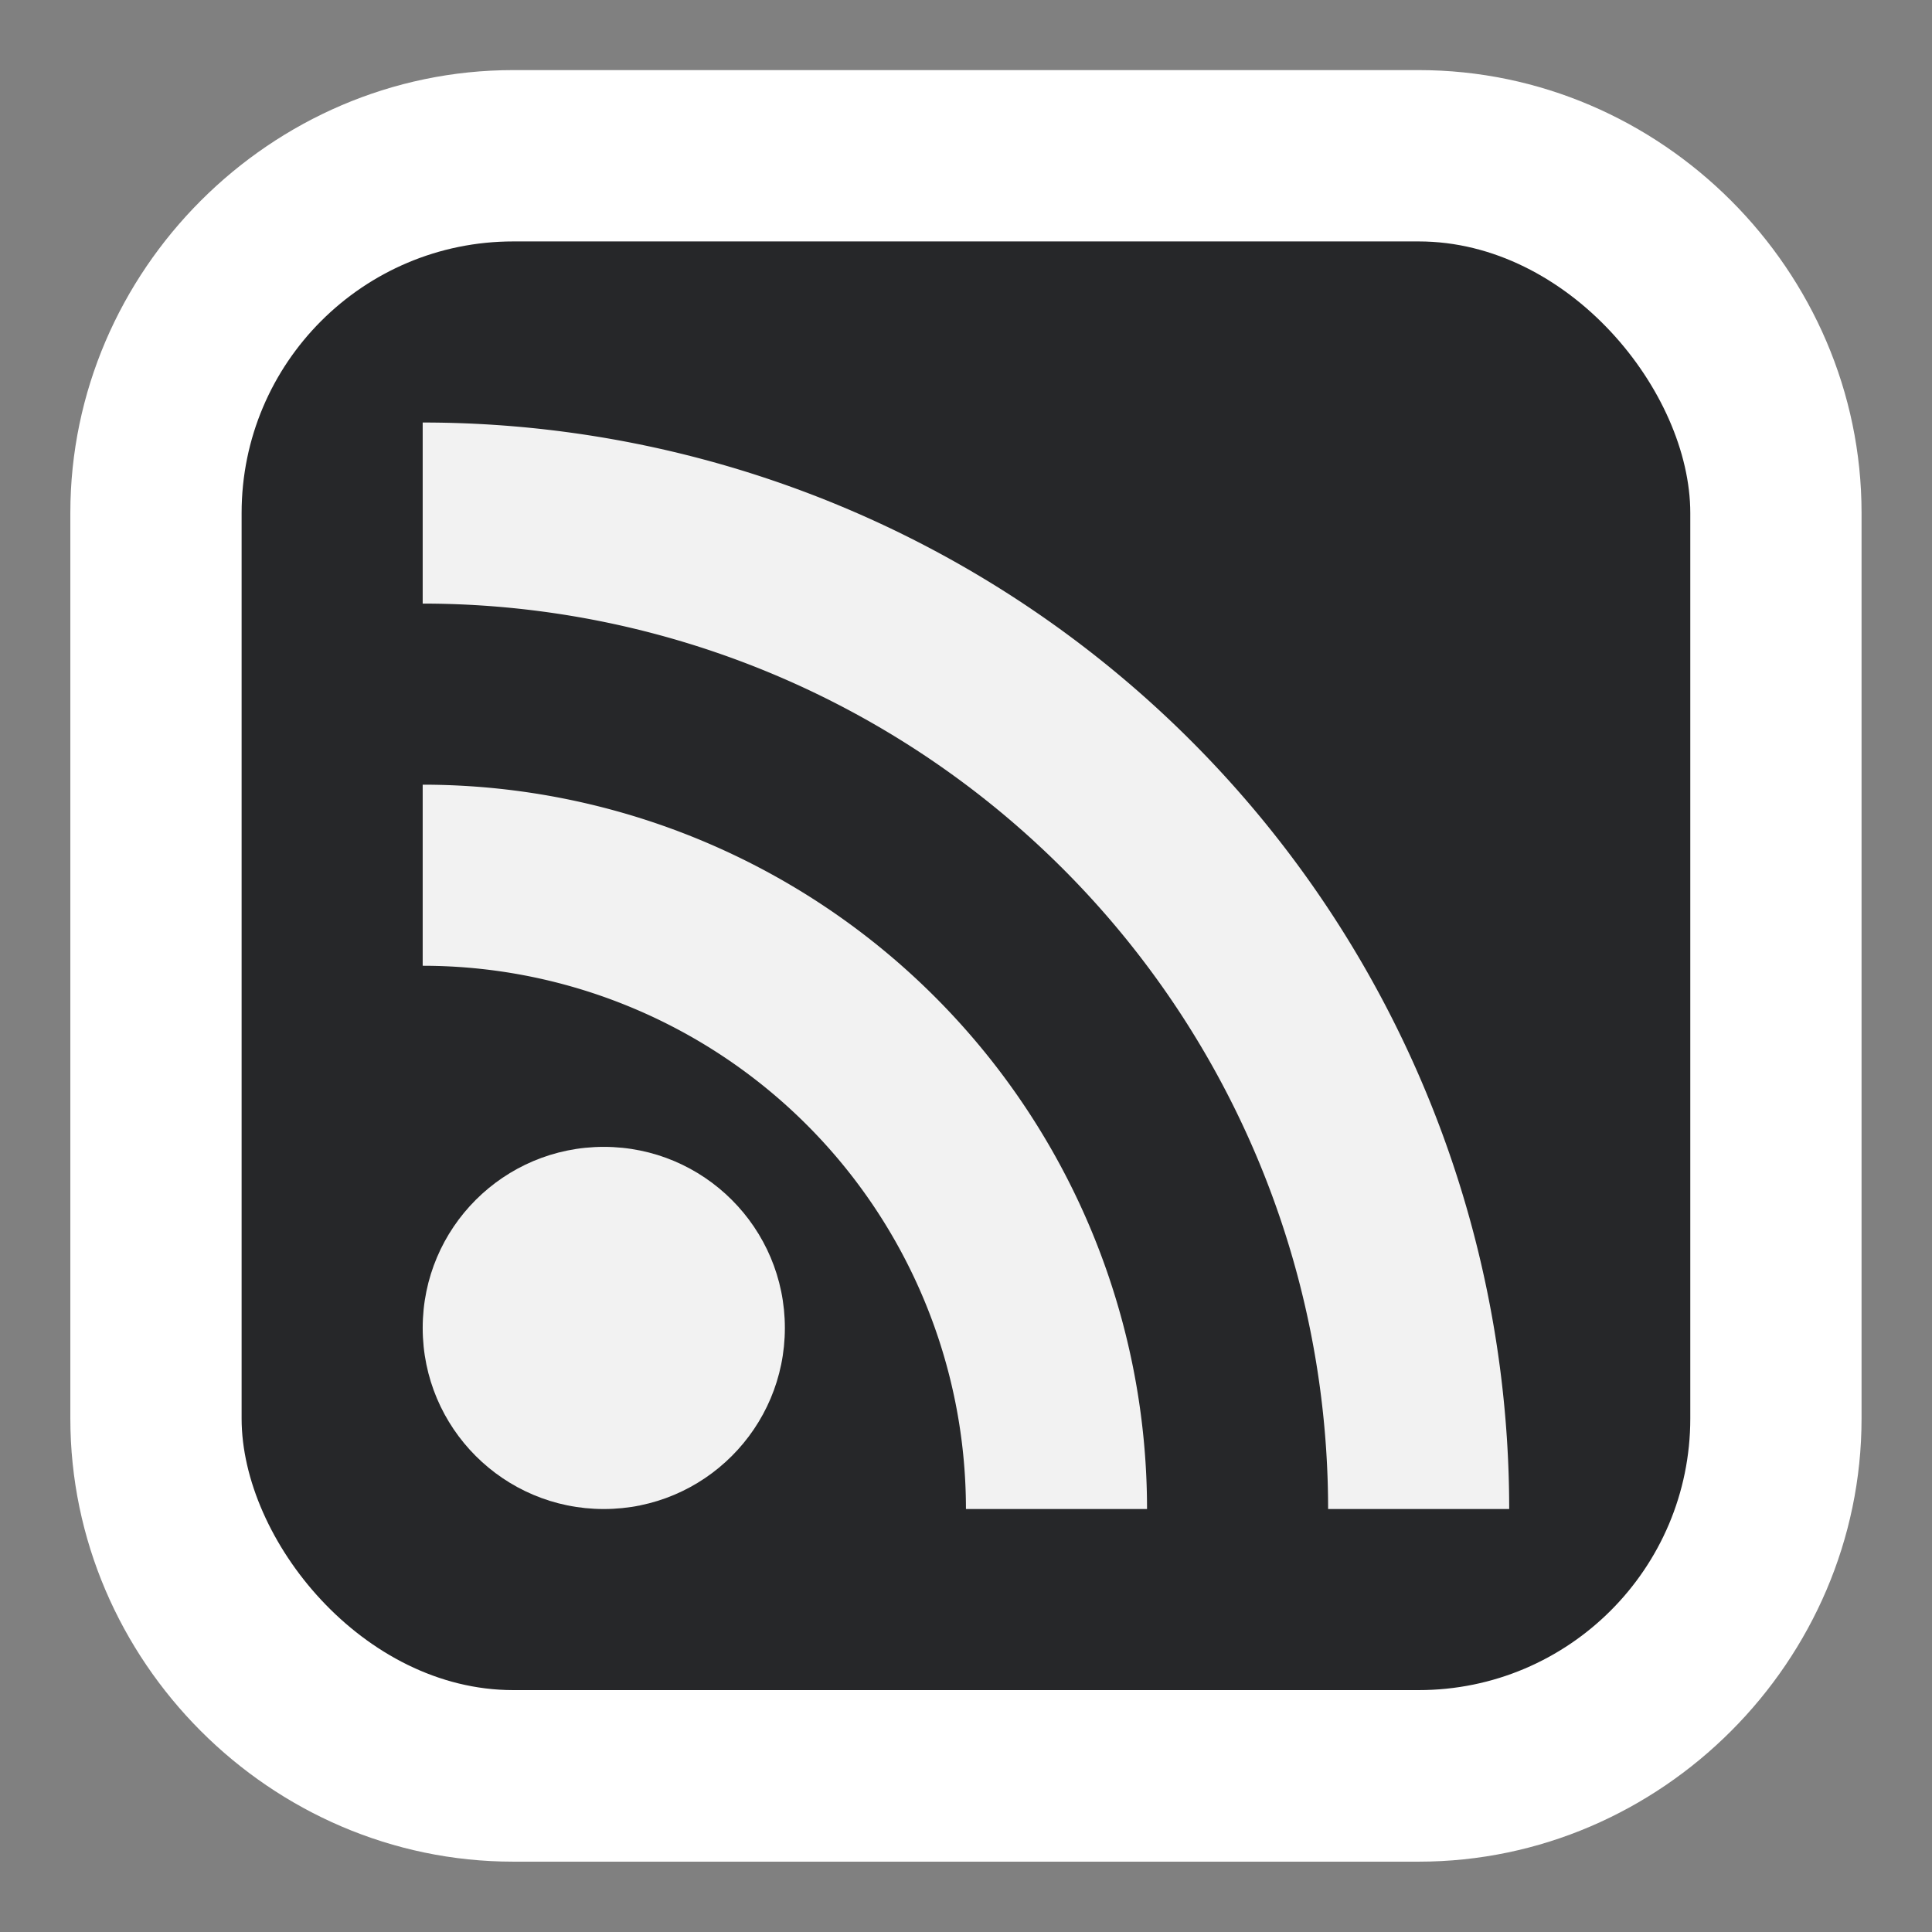 <?xml version="1.0" encoding="UTF-8" standalone="no"?>
<!-- Created with Inkscape (http://www.inkscape.org/) -->

<svg
   xmlns:dc="http://purl.org/dc/elements/1.1/"
   xmlns:cc="http://creativecommons.org/ns#"
   xmlns:rdf="http://www.w3.org/1999/02/22-rdf-syntax-ns#"
   xmlns:svg="http://www.w3.org/2000/svg"
   xmlns="http://www.w3.org/2000/svg"
   xmlns:xlink="http://www.w3.org/1999/xlink"
   xmlns:sodipodi="http://sodipodi.sourceforge.net/DTD/sodipodi-0.dtd"
   xmlns:inkscape="http://www.inkscape.org/namespaces/inkscape"
   width="128"
   height="128"
   id="svg2"
   sodipodi:version="0.32"
   inkscape:version="0.48.3.1 r9886"
   version="1.0"
   sodipodi:docname=" application-rss+xml.svg"
   inkscape:output_extension="org.inkscape.output.svg.inkscape">
  <rect width="100%" height="100%" fill="#808080" stroke="none"/>
  <defs
     id="defs4">
    <linearGradient
       id="linearGradient3575">
      <stop
         style="stop-color:#303030;stop-opacity:1;"
         offset="0"
         id="stop3577" />
      <stop
         style="stop-color:#333333;stop-opacity:0;"
         offset="1"
         id="stop3579" />
    </linearGradient>
    <linearGradient
       inkscape:collect="always"
       xlink:href="#linearGradient3575"
       id="linearGradient3581"
       x1="117.699"
       y1="72.835"
       x2="78.74"
       y2="72.835"
       gradientUnits="userSpaceOnUse"
       gradientTransform="matrix(1.266,0,0,1.01,-57.484,-16.482)" />
    <radialGradient
       inkscape:collect="always"
       xlink:href="#linearGradient8740"
       id="radialGradient2603"
       gradientUnits="userSpaceOnUse"
       gradientTransform="matrix(1,0,0,0.93,0,-0.24)"
       cx="62.225"
       cy="-3.442"
       fx="62.225"
       fy="-3.442"
       r="10.081" />
    <radialGradient
       inkscape:collect="always"
       xlink:href="#linearGradient8740"
       id="radialGradient4642"
       gradientUnits="userSpaceOnUse"
       gradientTransform="matrix(1,0,0,0.93,0,-0.24)"
       cx="62.225"
       cy="-3.442"
       fx="62.225"
       fy="-3.442"
       r="10.081" />
    <radialGradient
       inkscape:collect="always"
       xlink:href="#linearGradient8740"
       id="radialGradient2595"
       gradientUnits="userSpaceOnUse"
       gradientTransform="matrix(1,0,0,0.93,0,-0.24)"
       cx="62.225"
       cy="-3.442"
       fx="62.225"
       fy="-3.442"
       r="10.081" />
    <radialGradient
       inkscape:collect="always"
       xlink:href="#linearGradient8740"
       id="radialGradient4638"
       gradientUnits="userSpaceOnUse"
       gradientTransform="matrix(1,0,0,0.93,0,-0.24)"
       cx="62.225"
       cy="-3.442"
       fx="62.225"
       fy="-3.442"
       r="10.081" />
    <radialGradient
       inkscape:collect="always"
       xlink:href="#linearGradient8740"
       id="radialGradient2589"
       gradientUnits="userSpaceOnUse"
       gradientTransform="matrix(1,0,0,0.93,0,-0.24)"
       cx="62.225"
       cy="-3.442"
       fx="62.225"
       fy="-3.442"
       r="10.081" />
    <radialGradient
       inkscape:collect="always"
       xlink:href="#linearGradient8740"
       id="radialGradient4634"
       gradientUnits="userSpaceOnUse"
       gradientTransform="matrix(1,0,0,0.93,0,-0.24)"
       cx="62.225"
       cy="-3.442"
       fx="62.225"
       fy="-3.442"
       r="10.081" />
    <radialGradient
       inkscape:collect="always"
       xlink:href="#linearGradient8740"
       id="radialGradient2581"
       gradientUnits="userSpaceOnUse"
       gradientTransform="matrix(1,0,0,0.93,0,-0.24)"
       cx="62.225"
       cy="-3.442"
       fx="62.225"
       fy="-3.442"
       r="10.081" />
    <radialGradient
       inkscape:collect="always"
       xlink:href="#linearGradient8740"
       id="radialGradient4630"
       gradientUnits="userSpaceOnUse"
       gradientTransform="matrix(1,0,0,0.93,0,-0.24)"
       cx="62.225"
       cy="-3.442"
       fx="62.225"
       fy="-3.442"
       r="10.081" />
    <radialGradient
       inkscape:collect="always"
       xlink:href="#linearGradient8740"
       id="radialGradient2573"
       gradientUnits="userSpaceOnUse"
       gradientTransform="matrix(1,0,0,0.93,0,0.797)"
       cx="62.225"
       cy="-3.442"
       fx="62.225"
       fy="-3.442"
       r="10.081" />
    <radialGradient
       inkscape:collect="always"
       xlink:href="#linearGradient8740"
       id="radialGradient4626"
       gradientUnits="userSpaceOnUse"
       gradientTransform="matrix(1,0,0,0.93,0,-0.24)"
       cx="62.225"
       cy="-3.442"
       fx="62.225"
       fy="-3.442"
       r="10.081" />
    <radialGradient
       inkscape:collect="always"
       xlink:href="#linearGradient8740"
       id="radialGradient2567"
       gradientUnits="userSpaceOnUse"
       gradientTransform="matrix(1,0,0,0.93,0,-0.24)"
       cx="62.225"
       cy="-3.442"
       fx="62.225"
       fy="-3.442"
       r="10.081" />
    <radialGradient
       inkscape:collect="always"
       xlink:href="#linearGradient8740"
       id="radialGradient4622"
       gradientUnits="userSpaceOnUse"
       gradientTransform="matrix(1,0,0,0.93,0,-0.24)"
       cx="62.225"
       cy="-3.442"
       fx="62.225"
       fy="-3.442"
       r="10.081" />
    <radialGradient
       inkscape:collect="always"
       xlink:href="#linearGradient8740"
       id="radialGradient2535"
       gradientUnits="userSpaceOnUse"
       gradientTransform="matrix(1,0,0,0.93,0,0.59)"
       cx="62.225"
       cy="-3.442"
       fx="62.225"
       fy="-3.442"
       r="10.081" />
    <radialGradient
       inkscape:collect="always"
       xlink:href="#linearGradient8740"
       id="radialGradient4608"
       gradientUnits="userSpaceOnUse"
       gradientTransform="matrix(1,0,0,0.93,0,-0.24)"
       cx="62.225"
       cy="-3.442"
       fx="62.225"
       fy="-3.442"
       r="10.081" />
    <radialGradient
       inkscape:collect="always"
       xlink:href="#linearGradient8740"
       id="radialGradient2527"
       gradientUnits="userSpaceOnUse"
       gradientTransform="matrix(1,0,0,0.93,0.311,0.486)"
       cx="62.225"
       cy="-3.442"
       fx="62.225"
       fy="-3.442"
       r="10.081" />
    <radialGradient
       inkscape:collect="always"
       xlink:href="#linearGradient8740"
       id="radialGradient4606"
       gradientUnits="userSpaceOnUse"
       gradientTransform="matrix(1,0,0,0.93,0,-0.24)"
       cx="62.225"
       cy="-3.442"
       fx="62.225"
       fy="-3.442"
       r="10.081" />
    <radialGradient
       inkscape:collect="always"
       xlink:href="#linearGradient8740"
       id="radialGradient2519"
       gradientUnits="userSpaceOnUse"
       gradientTransform="matrix(0.918,0,0,0.854,2.43,1.49)"
       cx="62.225"
       cy="-3.442"
       fx="62.225"
       fy="-3.442"
       r="10.081" />
    <radialGradient
       inkscape:collect="always"
       xlink:href="#linearGradient8740"
       id="radialGradient4604"
       gradientUnits="userSpaceOnUse"
       gradientTransform="matrix(1,0,0,0.93,0,-0.24)"
       cx="62.225"
       cy="-3.442"
       fx="62.225"
       fy="-3.442"
       r="10.081" />
    <radialGradient
       inkscape:collect="always"
       xlink:href="#linearGradient8740"
       id="radialGradient4656"
       gradientUnits="userSpaceOnUse"
       gradientTransform="matrix(1,0,0,0.93,-5.952,1.65)"
       cx="62.225"
       cy="-3.442"
       fx="62.225"
       fy="-3.442"
       r="10.081" />
    <radialGradient
       inkscape:collect="always"
       xlink:href="#linearGradient8740"
       id="radialGradient4654"
       gradientUnits="userSpaceOnUse"
       gradientTransform="matrix(1,0,0,0.93,0,-0.24)"
       cx="62.225"
       cy="-3.442"
       fx="62.225"
       fy="-3.442"
       r="10.081" />
    <radialGradient
       inkscape:collect="always"
       xlink:href="#linearGradient8740"
       id="radialGradient4778"
       gradientUnits="userSpaceOnUse"
       gradientTransform="matrix(1,0,0,0.93,0,-0.24)"
       cx="62.225"
       cy="-3.442"
       fx="62.225"
       fy="-3.442"
       r="10.081" />
    <radialGradient
       inkscape:collect="always"
       xlink:href="#linearGradient8740"
       id="radialGradient4776"
       gradientUnits="userSpaceOnUse"
       gradientTransform="matrix(1,0,0,0.93,0,-0.24)"
       cx="62.225"
       cy="-3.442"
       fx="62.225"
       fy="-3.442"
       r="10.081" />
    <radialGradient
       inkscape:collect="always"
       xlink:href="#linearGradient8740"
       id="radialGradient4784"
       gradientUnits="userSpaceOnUse"
       gradientTransform="matrix(1,0,0,0.93,0,-0.24)"
       cx="62.225"
       cy="-3.442"
       fx="62.225"
       fy="-3.442"
       r="10.081" />
    <radialGradient
       inkscape:collect="always"
       xlink:href="#linearGradient8740"
       id="radialGradient4782"
       gradientUnits="userSpaceOnUse"
       gradientTransform="matrix(1,0,0,0.93,0,-0.24)"
       cx="62.225"
       cy="-3.442"
       fx="62.225"
       fy="-3.442"
       r="10.081" />
    <radialGradient
       inkscape:collect="always"
       xlink:href="#linearGradient8740"
       id="radialGradient4788"
       gradientUnits="userSpaceOnUse"
       gradientTransform="matrix(1,0,0,0.93,0,-0.24)"
       cx="62.225"
       cy="-3.442"
       fx="62.225"
       fy="-3.442"
       r="10.081" />
    <radialGradient
       inkscape:collect="always"
       xlink:href="#linearGradient8740"
       id="radialGradient4786"
       gradientUnits="userSpaceOnUse"
       gradientTransform="matrix(1,0,0,0.93,0,-0.24)"
       cx="62.225"
       cy="-3.442"
       fx="62.225"
       fy="-3.442"
       r="10.081" />
    <radialGradient
       inkscape:collect="always"
       xlink:href="#linearGradient8740"
       id="radialGradient4794"
       gradientUnits="userSpaceOnUse"
       gradientTransform="matrix(1,0,0,0.93,0,-0.24)"
       cx="62.225"
       cy="-3.442"
       fx="62.225"
       fy="-3.442"
       r="10.081" />
    <radialGradient
       inkscape:collect="always"
       xlink:href="#linearGradient8740"
       id="radialGradient4792"
       gradientUnits="userSpaceOnUse"
       gradientTransform="matrix(1,0,0,0.93,0,-0.24)"
       cx="62.225"
       cy="-3.442"
       fx="62.225"
       fy="-3.442"
       r="10.081" />
    <radialGradient
       inkscape:collect="always"
       xlink:href="#linearGradient8740"
       id="radialGradient4800"
       gradientUnits="userSpaceOnUse"
       gradientTransform="matrix(1,0,0,0.93,0,0.797)"
       cx="62.225"
       cy="-3.442"
       fx="62.225"
       fy="-3.442"
       r="10.081" />
    <radialGradient
       inkscape:collect="always"
       xlink:href="#linearGradient8740"
       id="radialGradient4798"
       gradientUnits="userSpaceOnUse"
       gradientTransform="matrix(1,0,0,0.93,0,-0.24)"
       cx="62.225"
       cy="-3.442"
       fx="62.225"
       fy="-3.442"
       r="10.081" />
    <radialGradient
       inkscape:collect="always"
       xlink:href="#linearGradient8740"
       id="radialGradient4812"
       gradientUnits="userSpaceOnUse"
       gradientTransform="matrix(1,0,0,0.93,0,0.59)"
       cx="62.225"
       cy="-3.442"
       fx="62.225"
       fy="-3.442"
       r="10.081" />
    <radialGradient
       inkscape:collect="always"
       xlink:href="#linearGradient8740"
       id="radialGradient4810"
       gradientUnits="userSpaceOnUse"
       gradientTransform="matrix(1,0,0,0.93,0,-0.24)"
       cx="62.225"
       cy="-3.442"
       fx="62.225"
       fy="-3.442"
       r="10.081" />
    <radialGradient
       inkscape:collect="always"
       xlink:href="#linearGradient8740"
       id="radialGradient4816"
       gradientUnits="userSpaceOnUse"
       gradientTransform="matrix(1,0,0,0.93,0.311,0.486)"
       cx="62.225"
       cy="-3.442"
       fx="62.225"
       fy="-3.442"
       r="10.081" />
    <radialGradient
       inkscape:collect="always"
       xlink:href="#linearGradient8740"
       id="radialGradient4814"
       gradientUnits="userSpaceOnUse"
       gradientTransform="matrix(1,0,0,0.93,0,-0.24)"
       cx="62.225"
       cy="-3.442"
       fx="62.225"
       fy="-3.442"
       r="10.081" />
    <radialGradient
       inkscape:collect="always"
       xlink:href="#linearGradient8740"
       id="radialGradient4860"
       gradientUnits="userSpaceOnUse"
       gradientTransform="matrix(0.918,0,0,0.854,2.43,1.49)"
       cx="62.225"
       cy="-3.442"
       fx="62.225"
       fy="-3.442"
       r="10.081" />
    <linearGradient
       id="linearGradient8740"
       inkscape:collect="always">
      <stop
         id="stop8742"
         offset="0"
         style="stop-color:#ffffff;stop-opacity:1;" />
      <stop
         id="stop8744"
         offset="1"
         style="stop-color:#ffffff;stop-opacity:0;" />
    </linearGradient>
    <radialGradient
       inkscape:collect="always"
       xlink:href="#linearGradient8740"
       id="radialGradient4858"
       gradientUnits="userSpaceOnUse"
       gradientTransform="matrix(1,0,0,0.93,0,-0.24)"
       cx="62.225"
       cy="-3.442"
       fx="62.225"
       fy="-3.442"
       r="10.081" />
    <linearGradient
       inkscape:collect="always"
       id="linearGradient4132">
      <stop
         style="stop-color:#f2f2f2;stop-opacity:1;"
         offset="0"
         id="stop4134" />
      <stop
         style="stop-color:#f2f2f2;stop-opacity:0;"
         offset="1"
         id="stop4136" />
    </linearGradient>
    <linearGradient
       inkscape:collect="always"
       id="linearGradient3155">
      <stop
         style="stop-color:#303030;stop-opacity:1;"
         offset="0"
         id="stop3157" />
      <stop
         style="stop-color:#303030;stop-opacity:0;"
         offset="1"
         id="stop3159" />
    </linearGradient>
    <linearGradient
       inkscape:collect="always"
       id="linearGradient6067">
      <stop
         style="stop-color:#ffffff;stop-opacity:1;"
         offset="0"
         id="stop6069" />
      <stop
         style="stop-color:#ffffff;stop-opacity:0;"
         offset="1"
         id="stop6071" />
    </linearGradient>
    <linearGradient
       inkscape:collect="always"
       id="linearGradient3142">
      <stop
         style="stop-color:#303030;stop-opacity:1;"
         offset="0"
         id="stop3144" />
      <stop
         style="stop-color:#303030;stop-opacity:0;"
         offset="1"
         id="stop3146" />
    </linearGradient>
    <linearGradient
       inkscape:collect="always"
       xlink:href="#linearGradient3142"
       id="linearGradient3148"
       x1="92.805"
       y1="75.855"
       x2="92.805"
       y2="110.717"
       gradientUnits="userSpaceOnUse"
       gradientTransform="matrix(1.626,0,0,1.626,-28.787,-52.146)" />
    <linearGradient
       inkscape:collect="always"
       xlink:href="#linearGradient6067"
       id="linearGradient6073"
       x1="29.732"
       y1="96.212"
       x2="29.732"
       y2="119.783"
       gradientUnits="userSpaceOnUse" />
    <linearGradient
       inkscape:collect="always"
       xlink:href="#linearGradient3155"
       id="linearGradient3161"
       x1="100.757"
       y1="85.389"
       x2="100.757"
       y2="124.823"
       gradientUnits="userSpaceOnUse" />
    <linearGradient
       inkscape:collect="always"
       xlink:href="#linearGradient4132"
       id="linearGradient4138"
       x1="96.9"
       y1="-101.656"
       x2="96.9"
       y2="-115.672"
       gradientUnits="userSpaceOnUse"
       gradientTransform="translate(-3.03,0)" />
    <radialGradient
       inkscape:collect="always"
       xlink:href="#linearGradient8740"
       id="radialGradient5517"
       gradientUnits="userSpaceOnUse"
       gradientTransform="matrix(1,0,0,0.93,0,-0.24)"
       cx="62.225"
       cy="-3.442"
       fx="62.225"
       fy="-3.442"
       r="10.081" />
    <radialGradient
       inkscape:collect="always"
       xlink:href="#linearGradient8740"
       id="radialGradient5521"
       gradientUnits="userSpaceOnUse"
       gradientTransform="matrix(1,0,0,0.93,0,-0.24)"
       cx="62.225"
       cy="-3.442"
       fx="62.225"
       fy="-3.442"
       r="10.081" />
    <radialGradient
       inkscape:collect="always"
       xlink:href="#linearGradient8740"
       id="radialGradient5525"
       gradientUnits="userSpaceOnUse"
       gradientTransform="matrix(1,0,0,0.93,0,-0.24)"
       cx="62.225"
       cy="-3.442"
       fx="62.225"
       fy="-3.442"
       r="10.081" />
    <radialGradient
       inkscape:collect="always"
       xlink:href="#linearGradient8740"
       id="radialGradient5529"
       gradientUnits="userSpaceOnUse"
       gradientTransform="matrix(1,0,0,0.93,0,-0.24)"
       cx="62.225"
       cy="-3.442"
       fx="62.225"
       fy="-3.442"
       r="10.081" />
    <radialGradient
       inkscape:collect="always"
       xlink:href="#linearGradient8740"
       id="radialGradient5533"
       gradientUnits="userSpaceOnUse"
       gradientTransform="matrix(1,0,0,0.93,0,-0.24)"
       cx="62.225"
       cy="-3.442"
       fx="62.225"
       fy="-3.442"
       r="10.081" />
    <radialGradient
       inkscape:collect="always"
       xlink:href="#linearGradient8740"
       id="radialGradient5535"
       gradientUnits="userSpaceOnUse"
       gradientTransform="matrix(1,0,0,0.93,0,0.797)"
       cx="62.225"
       cy="-3.442"
       fx="62.225"
       fy="-3.442"
       r="10.081" />
    <radialGradient
       inkscape:collect="always"
       xlink:href="#linearGradient8740"
       id="radialGradient5537"
       gradientUnits="userSpaceOnUse"
       gradientTransform="matrix(1,0,0,0.93,0,-0.24)"
       cx="62.225"
       cy="-3.442"
       fx="62.225"
       fy="-3.442"
       r="10.081" />
    <radialGradient
       inkscape:collect="always"
       xlink:href="#linearGradient8740"
       id="radialGradient5541"
       gradientUnits="userSpaceOnUse"
       gradientTransform="matrix(1,0,0,0.93,0,-0.24)"
       cx="62.225"
       cy="-3.442"
       fx="62.225"
       fy="-3.442"
       r="10.081" />
    <radialGradient
       inkscape:collect="always"
       xlink:href="#linearGradient8740"
       id="radialGradient5545"
       gradientUnits="userSpaceOnUse"
       gradientTransform="matrix(1,0,0,0.93,0,-0.24)"
       cx="62.225"
       cy="-3.442"
       fx="62.225"
       fy="-3.442"
       r="10.081" />
    <radialGradient
       inkscape:collect="always"
       xlink:href="#linearGradient8740"
       id="radialGradient5549"
       gradientUnits="userSpaceOnUse"
       gradientTransform="matrix(1,0,0,0.93,0,-0.24)"
       cx="62.225"
       cy="-3.442"
       fx="62.225"
       fy="-3.442"
       r="10.081" />
    <radialGradient
       inkscape:collect="always"
       xlink:href="#linearGradient8740"
       id="radialGradient5553"
       gradientUnits="userSpaceOnUse"
       gradientTransform="matrix(1,0,0,0.93,0,-0.24)"
       cx="62.225"
       cy="-3.442"
       fx="62.225"
       fy="-3.442"
       r="10.081" />
    <radialGradient
       inkscape:collect="always"
       xlink:href="#linearGradient8740"
       id="radialGradient5557"
       gradientUnits="userSpaceOnUse"
       gradientTransform="matrix(1,0,0,0.93,0,-0.24)"
       cx="62.225"
       cy="-3.442"
       fx="62.225"
       fy="-3.442"
       r="10.081" />
    <radialGradient
       inkscape:collect="always"
       xlink:href="#linearGradient8740"
       id="radialGradient5561"
       gradientUnits="userSpaceOnUse"
       gradientTransform="matrix(1,0,0,0.93,0,-0.24)"
       cx="62.225"
       cy="-3.442"
       fx="62.225"
       fy="-3.442"
       r="10.081" />
    <radialGradient
       inkscape:collect="always"
       xlink:href="#linearGradient8740"
       id="radialGradient5565"
       gradientUnits="userSpaceOnUse"
       gradientTransform="matrix(1,0,0,0.93,0,-0.24)"
       cx="62.225"
       cy="-3.442"
       fx="62.225"
       fy="-3.442"
       r="10.081" />
    <radialGradient
       inkscape:collect="always"
       xlink:href="#linearGradient8740"
       id="radialGradient5569"
       gradientUnits="userSpaceOnUse"
       gradientTransform="matrix(1,0,0,0.93,0,-0.24)"
       cx="62.225"
       cy="-3.442"
       fx="62.225"
       fy="-3.442"
       r="10.081" />
    <radialGradient
       inkscape:collect="always"
       xlink:href="#linearGradient8740"
       id="radialGradient5573"
       gradientUnits="userSpaceOnUse"
       gradientTransform="matrix(1,0,0,0.93,0,-0.24)"
       cx="62.225"
       cy="-3.442"
       fx="62.225"
       fy="-3.442"
       r="10.081" />
    <radialGradient
       inkscape:collect="always"
       xlink:href="#linearGradient8740"
       id="radialGradient5577"
       gradientUnits="userSpaceOnUse"
       gradientTransform="matrix(1,0,0,0.93,0,-0.24)"
       cx="62.225"
       cy="-3.442"
       fx="62.225"
       fy="-3.442"
       r="10.081" />
    <radialGradient
       inkscape:collect="always"
       xlink:href="#linearGradient8740"
       id="radialGradient5581"
       gradientUnits="userSpaceOnUse"
       gradientTransform="matrix(1,0,0,0.93,0,-0.24)"
       cx="62.225"
       cy="-3.442"
       fx="62.225"
       fy="-3.442"
       r="10.081" />
    <radialGradient
       inkscape:collect="always"
       xlink:href="#linearGradient8740"
       id="radialGradient5585"
       gradientUnits="userSpaceOnUse"
       gradientTransform="matrix(1,0,0,0.93,0,-0.24)"
       cx="62.225"
       cy="-3.442"
       fx="62.225"
       fy="-3.442"
       r="10.081" />
    <radialGradient
       inkscape:collect="always"
       xlink:href="#linearGradient8740-6"
       id="radialGradient4808"
       gradientUnits="userSpaceOnUse"
       gradientTransform="matrix(1,0,0,0.93,0,-0.24)"
       cx="62.225"
       cy="-3.442"
       fx="62.225"
       fy="-3.442"
       r="10.081" />
    <linearGradient
       id="linearGradient8740-6"
       inkscape:collect="always">
      <stop
         id="stop8742-2"
         offset="0"
         style="stop-color:#ffffff;stop-opacity:1;" />
      <stop
         id="stop8744-1"
         offset="1"
         style="stop-color:#ffffff;stop-opacity:0;" />
    </linearGradient>
    <radialGradient
       inkscape:collect="always"
       xlink:href="#linearGradient8740-6"
       id="radialGradient4806"
       gradientUnits="userSpaceOnUse"
       gradientTransform="matrix(1,0,0,0.93,0,-0.24)"
       cx="62.225"
       cy="-3.442"
       fx="62.225"
       fy="-3.442"
       r="10.081" />
    <radialGradient
       inkscape:collect="always"
       xlink:href="#linearGradient8740-6"
       id="radialGradient4804"
       gradientUnits="userSpaceOnUse"
       gradientTransform="matrix(1,0,0,0.93,0,-0.24)"
       cx="62.225"
       cy="-3.442"
       fx="62.225"
       fy="-3.442"
       r="10.081" />
    <radialGradient
       inkscape:collect="always"
       xlink:href="#linearGradient8740-6"
       id="radialGradient4802"
       gradientUnits="userSpaceOnUse"
       gradientTransform="matrix(1,0,0,0.93,0,-0.24)"
       cx="62.225"
       cy="-3.442"
       fx="62.225"
       fy="-3.442"
       r="10.081" />
    <radialGradient
       inkscape:collect="always"
       xlink:href="#linearGradient8740-6"
       id="radialGradient4796"
       gradientUnits="userSpaceOnUse"
       gradientTransform="matrix(1,0,0,0.93,0,-0.24)"
       cx="62.225"
       cy="-3.442"
       fx="62.225"
       fy="-3.442"
       r="10.081" />
    <radialGradient
       inkscape:collect="always"
       xlink:href="#linearGradient8740-6"
       id="radialGradient4790"
       gradientUnits="userSpaceOnUse"
       gradientTransform="matrix(1,0,0,0.93,0,-0.24)"
       cx="62.225"
       cy="-3.442"
       fx="62.225"
       fy="-3.442"
       r="10.081" />
    <radialGradient
       inkscape:collect="always"
       xlink:href="#linearGradient8740-6"
       id="radialGradient4780"
       gradientUnits="userSpaceOnUse"
       gradientTransform="matrix(1,0,0,0.93,0,-0.24)"
       cx="62.225"
       cy="-3.442"
       fx="62.225"
       fy="-3.442"
       r="10.081" />
    <radialGradient
       inkscape:collect="always"
       xlink:href="#linearGradient8740-6"
       id="radialGradient4774"
       gradientUnits="userSpaceOnUse"
       gradientTransform="matrix(1,0,0,0.93,0,-0.24)"
       cx="62.225"
       cy="-3.442"
       fx="62.225"
       fy="-3.442"
       r="10.081" />
    <radialGradient
       inkscape:collect="always"
       xlink:href="#linearGradient8740-6"
       id="radialGradient5549-2"
       gradientUnits="userSpaceOnUse"
       gradientTransform="matrix(1,0,0,0.93,0,-0.24)"
       cx="62.225"
       cy="-3.442"
       fx="62.225"
       fy="-3.442"
       r="10.081" />
    <radialGradient
       inkscape:collect="always"
       xlink:href="#linearGradient8740-6"
       id="radialGradient5551"
       gradientUnits="userSpaceOnUse"
       gradientTransform="matrix(0.918,0,0,0.854,2.43,1.49)"
       cx="62.225"
       cy="-3.442"
       fx="62.225"
       fy="-3.442"
       r="10.081" />
    <radialGradient
       inkscape:collect="always"
       xlink:href="#linearGradient8740-6"
       id="radialGradient5545-9"
       gradientUnits="userSpaceOnUse"
       gradientTransform="matrix(1,0,0,0.93,0,-0.24)"
       cx="62.225"
       cy="-3.442"
       fx="62.225"
       fy="-3.442"
       r="10.081" />
    <radialGradient
       inkscape:collect="always"
       xlink:href="#linearGradient8740-6"
       id="radialGradient5547"
       gradientUnits="userSpaceOnUse"
       gradientTransform="matrix(1,0,0,0.93,0.311,0.486)"
       cx="62.225"
       cy="-3.442"
       fx="62.225"
       fy="-3.442"
       r="10.081" />
    <radialGradient
       inkscape:collect="always"
       xlink:href="#linearGradient8740-6"
       id="radialGradient4610"
       gradientUnits="userSpaceOnUse"
       gradientTransform="matrix(1,0,0,0.93,0,-0.24)"
       cx="62.225"
       cy="-3.442"
       fx="62.225"
       fy="-3.442"
       r="10.081" />
    <radialGradient
       inkscape:collect="always"
       xlink:href="#linearGradient8740-6"
       id="radialGradient2547"
       gradientUnits="userSpaceOnUse"
       gradientTransform="matrix(1,0,0,0.93,0,-0.24)"
       cx="62.225"
       cy="-3.442"
       fx="62.225"
       fy="-3.442"
       r="10.081" />
    <radialGradient
       inkscape:collect="always"
       xlink:href="#linearGradient8740-6"
       id="radialGradient4612"
       gradientUnits="userSpaceOnUse"
       gradientTransform="matrix(1,0,0,0.93,0,-0.24)"
       cx="62.225"
       cy="-3.442"
       fx="62.225"
       fy="-3.442"
       r="10.081" />
    <radialGradient
       inkscape:collect="always"
       xlink:href="#linearGradient8740-6"
       id="radialGradient4614"
       gradientUnits="userSpaceOnUse"
       gradientTransform="matrix(1,0,0,0.93,0,-0.24)"
       cx="62.225"
       cy="-3.442"
       fx="62.225"
       fy="-3.442"
       r="10.081" />
    <radialGradient
       inkscape:collect="always"
       xlink:href="#linearGradient8740-6"
       id="radialGradient4616"
       gradientUnits="userSpaceOnUse"
       gradientTransform="matrix(1,0,0,0.93,0,-0.24)"
       cx="62.225"
       cy="-3.442"
       fx="62.225"
       fy="-3.442"
       r="10.081" />
    <radialGradient
       inkscape:collect="always"
       xlink:href="#linearGradient8740-6"
       id="radialGradient4618"
       gradientUnits="userSpaceOnUse"
       gradientTransform="matrix(1,0,0,0.93,0,-0.24)"
       cx="62.225"
       cy="-3.442"
       fx="62.225"
       fy="-3.442"
       r="10.081" />
    <radialGradient
       inkscape:collect="always"
       xlink:href="#linearGradient8740-6"
       id="radialGradient2559"
       gradientUnits="userSpaceOnUse"
       gradientTransform="matrix(1,0,0,0.93,0,-0.24)"
       cx="62.225"
       cy="-3.442"
       fx="62.225"
       fy="-3.442"
       r="10.081" />
    <radialGradient
       inkscape:collect="always"
       xlink:href="#linearGradient8740-6"
       id="radialGradient4620"
       gradientUnits="userSpaceOnUse"
       gradientTransform="matrix(1,0,0,0.93,0,-0.24)"
       cx="62.225"
       cy="-3.442"
       fx="62.225"
       fy="-3.442"
       r="10.081" />
    <radialGradient
       inkscape:collect="always"
       xlink:href="#linearGradient8740-6"
       id="radialGradient5537-9"
       gradientUnits="userSpaceOnUse"
       gradientTransform="matrix(1,0,0,0.93,0,-0.24)"
       cx="62.225"
       cy="-3.442"
       fx="62.225"
       fy="-3.442"
       r="10.081" />
    <radialGradient
       inkscape:collect="always"
       xlink:href="#linearGradient8740-6"
       id="radialGradient5539"
       gradientUnits="userSpaceOnUse"
       gradientTransform="matrix(1,0,0,0.93,0,-0.24)"
       cx="62.225"
       cy="-3.442"
       fx="62.225"
       fy="-3.442"
       r="10.081" />
    <radialGradient
       inkscape:collect="always"
       xlink:href="#linearGradient8740-6"
       id="radialGradient4624"
       gradientUnits="userSpaceOnUse"
       gradientTransform="matrix(1,0,0,0.93,0,-0.24)"
       cx="62.225"
       cy="-3.442"
       fx="62.225"
       fy="-3.442"
       r="10.081" />
    <radialGradient
       inkscape:collect="always"
       xlink:href="#linearGradient8740-6"
       id="radialGradient2575"
       gradientUnits="userSpaceOnUse"
       gradientTransform="matrix(1,0,0,0.93,0,-0.24)"
       cx="62.225"
       cy="-3.442"
       fx="62.225"
       fy="-3.442"
       r="10.081" />
    <radialGradient
       inkscape:collect="always"
       xlink:href="#linearGradient8740-6"
       id="radialGradient4628"
       gradientUnits="userSpaceOnUse"
       gradientTransform="matrix(1,0,0,0.93,0,-0.24)"
       cx="62.225"
       cy="-3.442"
       fx="62.225"
       fy="-3.442"
       r="10.081" />
    <radialGradient
       inkscape:collect="always"
       xlink:href="#linearGradient8740-6"
       id="radialGradient5573-8"
       gradientUnits="userSpaceOnUse"
       gradientTransform="matrix(1,0,0,0.93,0,-0.24)"
       cx="62.225"
       cy="-3.442"
       fx="62.225"
       fy="-3.442"
       r="10.081" />
    <radialGradient
       inkscape:collect="always"
       xlink:href="#linearGradient8740-6"
       id="radialGradient5575"
       gradientUnits="userSpaceOnUse"
       gradientTransform="matrix(1,0,0,0.93,0,0.797)"
       cx="62.225"
       cy="-3.442"
       fx="62.225"
       fy="-3.442"
       r="10.081" />
    <radialGradient
       inkscape:collect="always"
       xlink:href="#linearGradient8740-6"
       id="radialGradient5529-9"
       gradientUnits="userSpaceOnUse"
       gradientTransform="matrix(1,0,0,0.93,0,-0.24)"
       cx="62.225"
       cy="-3.442"
       fx="62.225"
       fy="-3.442"
       r="10.081" />
    <radialGradient
       inkscape:collect="always"
       xlink:href="#linearGradient8740-6"
       id="radialGradient5531"
       gradientUnits="userSpaceOnUse"
       gradientTransform="matrix(1,0,0,0.93,0,-0.24)"
       cx="62.225"
       cy="-3.442"
       fx="62.225"
       fy="-3.442"
       r="10.081" />
    <radialGradient
       inkscape:collect="always"
       xlink:href="#linearGradient8740-6"
       id="radialGradient4632"
       gradientUnits="userSpaceOnUse"
       gradientTransform="matrix(1,0,0,0.93,0,-0.24)"
       cx="62.225"
       cy="-3.442"
       fx="62.225"
       fy="-3.442"
       r="10.081" />
    <radialGradient
       inkscape:collect="always"
       xlink:href="#linearGradient8740-6"
       id="radialGradient5525-5"
       gradientUnits="userSpaceOnUse"
       gradientTransform="matrix(1,0,0,0.93,0,-0.24)"
       cx="62.225"
       cy="-3.442"
       fx="62.225"
       fy="-3.442"
       r="10.081" />
    <radialGradient
       inkscape:collect="always"
       xlink:href="#linearGradient8740-6"
       id="radialGradient5527"
       gradientUnits="userSpaceOnUse"
       gradientTransform="matrix(1,0,0,0.93,0,-0.24)"
       cx="62.225"
       cy="-3.442"
       fx="62.225"
       fy="-3.442"
       r="10.081" />
    <radialGradient
       inkscape:collect="always"
       xlink:href="#linearGradient8740-6"
       id="radialGradient4636"
       gradientUnits="userSpaceOnUse"
       gradientTransform="matrix(1,0,0,0.93,0,-0.24)"
       cx="62.225"
       cy="-3.442"
       fx="62.225"
       fy="-3.442"
       r="10.081" />
    <radialGradient
       inkscape:collect="always"
       xlink:href="#linearGradient8740-6"
       id="radialGradient5521-7"
       gradientUnits="userSpaceOnUse"
       gradientTransform="matrix(1,0,0,0.93,0,-0.24)"
       cx="62.225"
       cy="-3.442"
       fx="62.225"
       fy="-3.442"
       r="10.081" />
    <radialGradient
       inkscape:collect="always"
       xlink:href="#linearGradient8740-6"
       id="radialGradient5523"
       gradientUnits="userSpaceOnUse"
       gradientTransform="matrix(1,0,0,0.93,0,-0.24)"
       cx="62.225"
       cy="-3.442"
       fx="62.225"
       fy="-3.442"
       r="10.081" />
    <radialGradient
       inkscape:collect="always"
       xlink:href="#linearGradient8740-6"
       id="radialGradient4640"
       gradientUnits="userSpaceOnUse"
       gradientTransform="matrix(1,0,0,0.93,0,-0.24)"
       cx="62.225"
       cy="-3.442"
       fx="62.225"
       fy="-3.442"
       r="10.081" />
    <radialGradient
       inkscape:collect="always"
       xlink:href="#linearGradient8740-6"
       id="radialGradient2599"
       gradientUnits="userSpaceOnUse"
       gradientTransform="matrix(1,0,0,0.93,0,-0.24)"
       cx="62.225"
       cy="-3.442"
       fx="62.225"
       fy="-3.442"
       r="10.081" />
    <radialGradient
       inkscape:collect="always"
       xlink:href="#linearGradient8740-6"
       id="radialGradient5517-2"
       gradientUnits="userSpaceOnUse"
       gradientTransform="matrix(1,0,0,0.93,0,-0.24)"
       cx="62.225"
       cy="-3.442"
       fx="62.225"
       fy="-3.442"
       r="10.081" />
    <radialGradient
       inkscape:collect="always"
       xlink:href="#linearGradient8740-6"
       id="radialGradient5519"
       gradientUnits="userSpaceOnUse"
       gradientTransform="matrix(1,0,0,0.93,0,-0.24)"
       cx="62.225"
       cy="-3.442"
       fx="62.225"
       fy="-3.442"
       r="10.081" />
    <radialGradient
       inkscape:collect="always"
       xlink:href="#linearGradient8740-6"
       id="radialGradient4644"
       gradientUnits="userSpaceOnUse"
       gradientTransform="matrix(1,0,0,0.93,0,-0.24)"
       cx="62.225"
       cy="-3.442"
       fx="62.225"
       fy="-3.442"
       r="10.081" />
    <radialGradient
       inkscape:collect="always"
       xlink:href="#linearGradient8740-6"
       id="radialGradient5541-4"
       gradientUnits="userSpaceOnUse"
       gradientTransform="matrix(1,0,0,0.93,0,-0.24)"
       cx="62.225"
       cy="-3.442"
       fx="62.225"
       fy="-3.442"
       r="10.081" />
    <radialGradient
       inkscape:collect="always"
       xlink:href="#linearGradient8740-6"
       id="radialGradient5543"
       gradientUnits="userSpaceOnUse"
       gradientTransform="matrix(1,0,0,0.93,0,0.59)"
       cx="62.225"
       cy="-3.442"
       fx="62.225"
       fy="-3.442"
       r="10.081" />
    <radialGradient
       inkscape:collect="always"
       xlink:href="#linearGradient8740-6"
       id="radialGradient5314"
       gradientUnits="userSpaceOnUse"
       gradientTransform="matrix(1,0,0,0.93,0,0.59)"
       cx="62.225"
       cy="-3.442"
       fx="62.225"
       fy="-3.442"
       r="10.081" />
    <radialGradient
       inkscape:collect="always"
       xlink:href="#linearGradient8740-6"
       id="radialGradient5316"
       gradientUnits="userSpaceOnUse"
       gradientTransform="matrix(1,0,0,0.93,0,-0.24)"
       cx="62.225"
       cy="-3.442"
       fx="62.225"
       fy="-3.442"
       r="10.081" />
    <radialGradient
       inkscape:collect="always"
       xlink:href="#linearGradient8740-6"
       id="radialGradient5318"
       gradientUnits="userSpaceOnUse"
       gradientTransform="matrix(1,0,0,0.93,0,-0.24)"
       cx="62.225"
       cy="-3.442"
       fx="62.225"
       fy="-3.442"
       r="10.081" />
    <radialGradient
       inkscape:collect="always"
       xlink:href="#linearGradient8740-6"
       id="radialGradient5320"
       gradientUnits="userSpaceOnUse"
       gradientTransform="matrix(1,0,0,0.93,0,-0.24)"
       cx="62.225"
       cy="-3.442"
       fx="62.225"
       fy="-3.442"
       r="10.081" />
    <radialGradient
       inkscape:collect="always"
       xlink:href="#linearGradient8740-6"
       id="radialGradient5322"
       gradientUnits="userSpaceOnUse"
       gradientTransform="matrix(1,0,0,0.93,0,-0.24)"
       cx="62.225"
       cy="-3.442"
       fx="62.225"
       fy="-3.442"
       r="10.081" />
    <radialGradient
       inkscape:collect="always"
       xlink:href="#linearGradient8740-6"
       id="radialGradient5324"
       gradientUnits="userSpaceOnUse"
       gradientTransform="matrix(1,0,0,0.93,0,-0.24)"
       cx="62.225"
       cy="-3.442"
       fx="62.225"
       fy="-3.442"
       r="10.081" />
    <radialGradient
       inkscape:collect="always"
       xlink:href="#linearGradient8740-6"
       id="radialGradient5326"
       gradientUnits="userSpaceOnUse"
       gradientTransform="matrix(1,0,0,0.93,0,-0.24)"
       cx="62.225"
       cy="-3.442"
       fx="62.225"
       fy="-3.442"
       r="10.081" />
    <radialGradient
       inkscape:collect="always"
       xlink:href="#linearGradient8740-6"
       id="radialGradient5328"
       gradientUnits="userSpaceOnUse"
       gradientTransform="matrix(1,0,0,0.93,0,-0.24)"
       cx="62.225"
       cy="-3.442"
       fx="62.225"
       fy="-3.442"
       r="10.081" />
    <radialGradient
       inkscape:collect="always"
       xlink:href="#linearGradient8740-6"
       id="radialGradient5330"
       gradientUnits="userSpaceOnUse"
       gradientTransform="matrix(1,0,0,0.93,0,-0.24)"
       cx="62.225"
       cy="-3.442"
       fx="62.225"
       fy="-3.442"
       r="10.081" />
    <radialGradient
       inkscape:collect="always"
       xlink:href="#linearGradient8740-6"
       id="radialGradient5332"
       gradientUnits="userSpaceOnUse"
       gradientTransform="matrix(1,0,0,0.93,0,-0.24)"
       cx="62.225"
       cy="-3.442"
       fx="62.225"
       fy="-3.442"
       r="10.081" />
    <radialGradient
       inkscape:collect="always"
       xlink:href="#linearGradient8740-6"
       id="radialGradient5334"
       gradientUnits="userSpaceOnUse"
       gradientTransform="matrix(1,0,0,0.93,0,0.797)"
       cx="62.225"
       cy="-3.442"
       fx="62.225"
       fy="-3.442"
       r="10.081" />
    <radialGradient
       inkscape:collect="always"
       xlink:href="#linearGradient8740-6"
       id="radialGradient5336"
       gradientUnits="userSpaceOnUse"
       gradientTransform="matrix(1,0,0,0.93,0,-0.24)"
       cx="62.225"
       cy="-3.442"
       fx="62.225"
       fy="-3.442"
       r="10.081" />
    <radialGradient
       inkscape:collect="always"
       xlink:href="#linearGradient8740-6"
       id="radialGradient5338"
       gradientUnits="userSpaceOnUse"
       gradientTransform="matrix(1,0,0,0.93,0,-0.24)"
       cx="62.225"
       cy="-3.442"
       fx="62.225"
       fy="-3.442"
       r="10.081" />
    <radialGradient
       inkscape:collect="always"
       xlink:href="#linearGradient8740-6"
       id="radialGradient5340"
       gradientUnits="userSpaceOnUse"
       gradientTransform="matrix(1,0,0,0.93,0,-0.24)"
       cx="62.225"
       cy="-3.442"
       fx="62.225"
       fy="-3.442"
       r="10.081" />
    <radialGradient
       inkscape:collect="always"
       xlink:href="#linearGradient8740-6"
       id="radialGradient5342"
       gradientUnits="userSpaceOnUse"
       gradientTransform="matrix(1,0,0,0.93,0,-0.24)"
       cx="62.225"
       cy="-3.442"
       fx="62.225"
       fy="-3.442"
       r="10.081" />
    <radialGradient
       inkscape:collect="always"
       xlink:href="#linearGradient8740-6"
       id="radialGradient5344"
       gradientUnits="userSpaceOnUse"
       gradientTransform="matrix(1,0,0,0.93,0,-0.24)"
       cx="62.225"
       cy="-3.442"
       fx="62.225"
       fy="-3.442"
       r="10.081" />
    <radialGradient
       inkscape:collect="always"
       xlink:href="#linearGradient8740-6"
       id="radialGradient5346"
       gradientUnits="userSpaceOnUse"
       gradientTransform="matrix(1,0,0,0.93,0,-0.24)"
       cx="62.225"
       cy="-3.442"
       fx="62.225"
       fy="-3.442"
       r="10.081" />
    <radialGradient
       inkscape:collect="always"
       xlink:href="#linearGradient8740-6"
       id="radialGradient5348"
       gradientUnits="userSpaceOnUse"
       gradientTransform="matrix(1,0,0,0.93,0,-0.24)"
       cx="62.225"
       cy="-3.442"
       fx="62.225"
       fy="-3.442"
       r="10.081" />
    <radialGradient
       inkscape:collect="always"
       xlink:href="#linearGradient8740-6"
       id="radialGradient5350"
       gradientUnits="userSpaceOnUse"
       gradientTransform="matrix(1,0,0,0.93,0,-0.24)"
       cx="62.225"
       cy="-3.442"
       fx="62.225"
       fy="-3.442"
       r="10.081" />
    <radialGradient
       inkscape:collect="always"
       xlink:href="#linearGradient8740-6"
       id="radialGradient5352"
       gradientUnits="userSpaceOnUse"
       gradientTransform="matrix(1,0,0,0.93,0,-0.24)"
       cx="62.225"
       cy="-3.442"
       fx="62.225"
       fy="-3.442"
       r="10.081" />
    <radialGradient
       inkscape:collect="always"
       xlink:href="#linearGradient8740-6"
       id="radialGradient5354"
       gradientUnits="userSpaceOnUse"
       gradientTransform="matrix(1,0,0,0.93,0,-0.24)"
       cx="62.225"
       cy="-3.442"
       fx="62.225"
       fy="-3.442"
       r="10.081" />
    <radialGradient
       inkscape:collect="always"
       xlink:href="#linearGradient8740-6"
       id="radialGradient5356"
       gradientUnits="userSpaceOnUse"
       gradientTransform="matrix(1,0,0,0.93,0,-0.24)"
       cx="62.225"
       cy="-3.442"
       fx="62.225"
       fy="-3.442"
       r="10.081" />
    <radialGradient
       inkscape:collect="always"
       xlink:href="#linearGradient8740-6"
       id="radialGradient5358"
       gradientUnits="userSpaceOnUse"
       gradientTransform="matrix(1,0,0,0.93,0,-0.24)"
       cx="62.225"
       cy="-3.442"
       fx="62.225"
       fy="-3.442"
       r="10.081" />
    <radialGradient
       inkscape:collect="always"
       xlink:href="#linearGradient8740-6"
       id="radialGradient5360"
       gradientUnits="userSpaceOnUse"
       gradientTransform="matrix(1,0,0,0.93,0.311,0.486)"
       cx="62.225"
       cy="-3.442"
       fx="62.225"
       fy="-3.442"
       r="10.081" />
    <radialGradient
       inkscape:collect="always"
       xlink:href="#linearGradient8740-6"
       id="radialGradient5362"
       gradientUnits="userSpaceOnUse"
       gradientTransform="matrix(1,0,0,0.93,0,-0.24)"
       cx="62.225"
       cy="-3.442"
       fx="62.225"
       fy="-3.442"
       r="10.081" />
    <radialGradient
       inkscape:collect="always"
       xlink:href="#linearGradient8740-6"
       id="radialGradient5364"
       gradientUnits="userSpaceOnUse"
       gradientTransform="matrix(0.918,0,0,0.854,2.43,1.49)"
       cx="62.225"
       cy="-3.442"
       fx="62.225"
       fy="-3.442"
       r="10.081" />
    <radialGradient
       inkscape:collect="always"
       xlink:href="#linearGradient8740-6"
       id="radialGradient5366"
       gradientUnits="userSpaceOnUse"
       gradientTransform="matrix(1,0,0,0.93,0,-0.24)"
       cx="62.225"
       cy="-3.442"
       fx="62.225"
       fy="-3.442"
       r="10.081" />
    <radialGradient
       inkscape:collect="always"
       xlink:href="#linearGradient8740-6"
       id="radialGradient5368"
       gradientUnits="userSpaceOnUse"
       gradientTransform="matrix(1,0,0,0.93,0,-0.24)"
       cx="62.225"
       cy="-3.442"
       fx="62.225"
       fy="-3.442"
       r="10.081" />
    <radialGradient
       inkscape:collect="always"
       xlink:href="#linearGradient8740-6"
       id="radialGradient5370"
       gradientUnits="userSpaceOnUse"
       gradientTransform="matrix(1,0,0,0.93,0,-0.24)"
       cx="62.225"
       cy="-3.442"
       fx="62.225"
       fy="-3.442"
       r="10.081" />
    <radialGradient
       inkscape:collect="always"
       xlink:href="#linearGradient8740-6"
       id="radialGradient5372"
       gradientUnits="userSpaceOnUse"
       gradientTransform="matrix(1,0,0,0.93,0,-0.24)"
       cx="62.225"
       cy="-3.442"
       fx="62.225"
       fy="-3.442"
       r="10.081" />
    <radialGradient
       inkscape:collect="always"
       xlink:href="#linearGradient8740-6"
       id="radialGradient5374"
       gradientUnits="userSpaceOnUse"
       gradientTransform="matrix(1,0,0,0.93,0,-0.24)"
       cx="62.225"
       cy="-3.442"
       fx="62.225"
       fy="-3.442"
       r="10.081" />
    <radialGradient
       inkscape:collect="always"
       xlink:href="#linearGradient8740-6"
       id="radialGradient5376"
       gradientUnits="userSpaceOnUse"
       gradientTransform="matrix(1,0,0,0.93,0,-0.24)"
       cx="62.225"
       cy="-3.442"
       fx="62.225"
       fy="-3.442"
       r="10.081" />
    <radialGradient
       inkscape:collect="always"
       xlink:href="#linearGradient8740-6"
       id="radialGradient5378"
       gradientUnits="userSpaceOnUse"
       gradientTransform="matrix(1,0,0,0.93,0,-0.24)"
       cx="62.225"
       cy="-3.442"
       fx="62.225"
       fy="-3.442"
       r="10.081" />
    <radialGradient
       inkscape:collect="always"
       xlink:href="#linearGradient8740-6"
       id="radialGradient5380"
       gradientUnits="userSpaceOnUse"
       gradientTransform="matrix(1,0,0,0.93,0,-0.24)"
       cx="62.225"
       cy="-3.442"
       fx="62.225"
       fy="-3.442"
       r="10.081" />
    <radialGradient
       inkscape:collect="always"
       xlink:href="#linearGradient8740-6"
       id="radialGradient5431"
       gradientUnits="userSpaceOnUse"
       gradientTransform="matrix(1,0,0,0.93,0,-0.24)"
       cx="62.225"
       cy="-3.442"
       fx="62.225"
       fy="-3.442"
       r="10.081" />
    <radialGradient
       inkscape:collect="always"
       xlink:href="#linearGradient8740-6"
       id="radialGradient5437"
       gradientUnits="userSpaceOnUse"
       gradientTransform="matrix(1,0,0,0.93,0,-0.24)"
       cx="62.225"
       cy="-3.442"
       fx="62.225"
       fy="-3.442"
       r="10.081" />
    <radialGradient
       inkscape:collect="always"
       xlink:href="#linearGradient8740-6"
       id="radialGradient5445"
       gradientUnits="userSpaceOnUse"
       gradientTransform="matrix(1,0,0,0.93,0,-0.24)"
       cx="62.225"
       cy="-3.442"
       fx="62.225"
       fy="-3.442"
       r="10.081" />
    <radialGradient
       inkscape:collect="always"
       xlink:href="#linearGradient8740-6"
       id="radialGradient5451"
       gradientUnits="userSpaceOnUse"
       gradientTransform="matrix(1,0,0,0.93,0,-0.24)"
       cx="62.225"
       cy="-3.442"
       fx="62.225"
       fy="-3.442"
       r="10.081" />
    <radialGradient
       inkscape:collect="always"
       xlink:href="#linearGradient8740-6"
       id="radialGradient5457"
       gradientUnits="userSpaceOnUse"
       gradientTransform="matrix(1,0,0,0.93,0,-0.24)"
       cx="62.225"
       cy="-3.442"
       fx="62.225"
       fy="-3.442"
       r="10.081" />
    <radialGradient
       inkscape:collect="always"
       xlink:href="#linearGradient8740-6"
       id="radialGradient5461"
       gradientUnits="userSpaceOnUse"
       gradientTransform="matrix(1,0,0,0.93,0,-0.24)"
       cx="62.225"
       cy="-3.442"
       fx="62.225"
       fy="-3.442"
       r="10.081" />
    <radialGradient
       inkscape:collect="always"
       xlink:href="#linearGradient8740-6"
       id="radialGradient5471"
       gradientUnits="userSpaceOnUse"
       gradientTransform="matrix(1,0,0,0.93,0,-0.24)"
       cx="62.225"
       cy="-3.442"
       fx="62.225"
       fy="-3.442"
       r="10.081" />
    <radialGradient
       inkscape:collect="always"
       xlink:href="#linearGradient8740-6"
       id="radialGradient5491"
       gradientUnits="userSpaceOnUse"
       gradientTransform="matrix(1,0,0,0.93,0,-0.24)"
       cx="62.225"
       cy="-3.442"
       fx="62.225"
       fy="-3.442"
       r="10.081" />
    <radialGradient
       inkscape:collect="always"
       xlink:href="#linearGradient8740-6"
       id="radialGradient5495"
       gradientUnits="userSpaceOnUse"
       gradientTransform="matrix(1,0,0,0.93,0,-0.24)"
       cx="62.225"
       cy="-3.442"
       fx="62.225"
       fy="-3.442"
       r="10.081" />
  </defs>
  <sodipodi:namedview
     id="base"
     pagecolor="#c8c8c8"
     bordercolor="#666666"
     borderopacity="1.0"
     inkscape:pageopacity="1"
     inkscape:pageshadow="2"
     inkscape:zoom="3.959798"
     inkscape:cx="30.924298"
     inkscape:cy="65.500793"
     inkscape:document-units="px"
     inkscape:current-layer="g3156"
     showgrid="true"
     width="128px"
     height="128px"
     showguides="true"
     inkscape:guide-bbox="true"
     inkscape:window-width="1598"
     inkscape:window-height="879"
     inkscape:window-x="0"
     inkscape:window-y="0"
     inkscape:window-maximized="1" />
  <g
     inkscape:label="Livello 1"
     inkscape:groupmode="layer"
     id="layer1">
    <g
       id="g3156"
       transform="matrix(0.721,0,0,0.721,46.546,-7.094)">
      <path
         style="fill:#ffffff;fill-opacity:1"
         d="m -17.406,16.281 c -22.268,0 -40.688,18.419 -40.688,40.688 l 0,83.219 c 0,22.268 18.395,40.719 40.688,40.719 l 83.219,0 c 22.292,0 40.688,-18.45 40.688,-40.719 l 0,-83.219 c 0,-22.268 -18.419,-40.688 -40.688,-40.688 l -83.219,0 z"
         id="path3258" />
      <rect
         style="fill:#ffffff;fill-opacity:1"
         y="32.024"
         x="-42.356"
         class="button"
         width="133.119"
         height="133.119"
         rx="24.96"
         id="rect3256" />
      <rect
         style="fill:#ffffff;fill-opacity:1"
         y="32.024"
         x="-42.356"
         class="button"
         width="133.119"
         height="133.119"
         rx="24.96"
         id="rect3252" />
      <rect
         id="rect7"
         rx="24.96"
         height="133.119"
         width="133.119"
         class="button"
         x="-42.356"
         y="32.024"
         style="fill:#262729;fill-opacity:1" />
      <circle
         id="circle9"
         r="1"
         cy="6"
         cx="2"
         class="symbol"
         transform="matrix(16.64,0,0,16.64,-42.356,32.024)"
         sodipodi:cx="2"
         sodipodi:cy="6"
         sodipodi:rx="1"
         sodipodi:ry="1"
         style="fill:#f2f2f2;fill-opacity:1"
         d="M 3,6 C 3,6.552 2.552,7 2,7 1.448,7 1,6.552 1,6 1,5.448 1.448,5 2,5 2.552,5 3,5.448 3,6 z" />
      <path
         id="path11"
         d="M -25.717,98.583 A 49.92,49.92 0 0 1 24.203,148.503 H 40.843 A 66.56,66.56 0 0 0 -25.717,81.943 z"
         class="symbol"
         inkscape:connector-curvature="0"
         style="fill:#f2f2f2;fill-opacity:1" />
      <path
         id="path13"
         d="m -25.717,65.303 a 83.199,83.199 0 0 1 83.199,83.199 h 16.64 A 99.839,99.839 0 0 0 -25.717,48.664 z"
         class="symbol"
         inkscape:connector-curvature="0"
         style="fill:#f2f2f2;fill-opacity:1" />
    </g>
  </g>
</svg>
